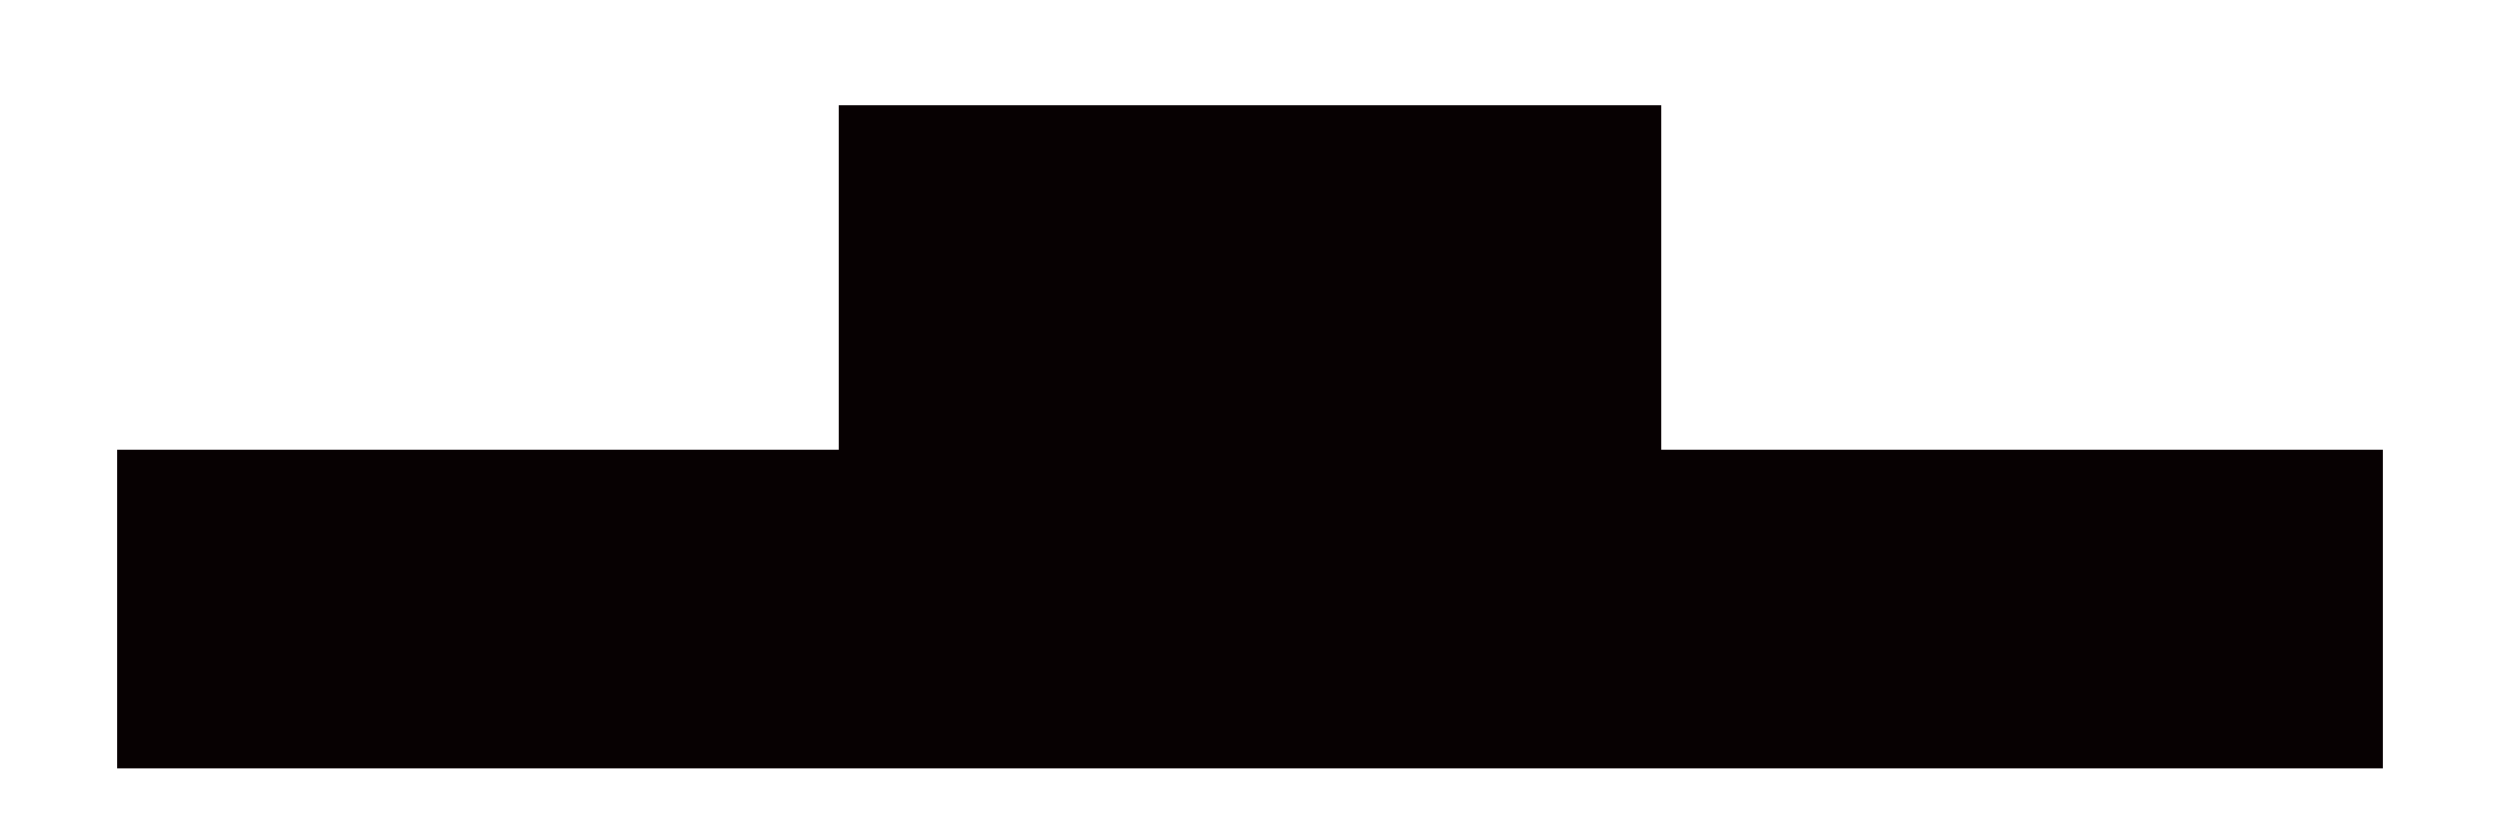 <svg id="Lag_1" data-name="Lag 1" xmlns="http://www.w3.org/2000/svg" width="30mm" height="10mm" viewBox="0 0 85.04 28.35"><defs><style>.cls-1{fill:#070102;}</style></defs><title>ufoop </title><polygon class="cls-1" points="56.51 15.3 56.51 3.58 28.53 3.58 28.53 15.3 3.98 15.3 3.98 26.14 81.06 26.14 81.06 15.3 56.51 15.3"/></svg>